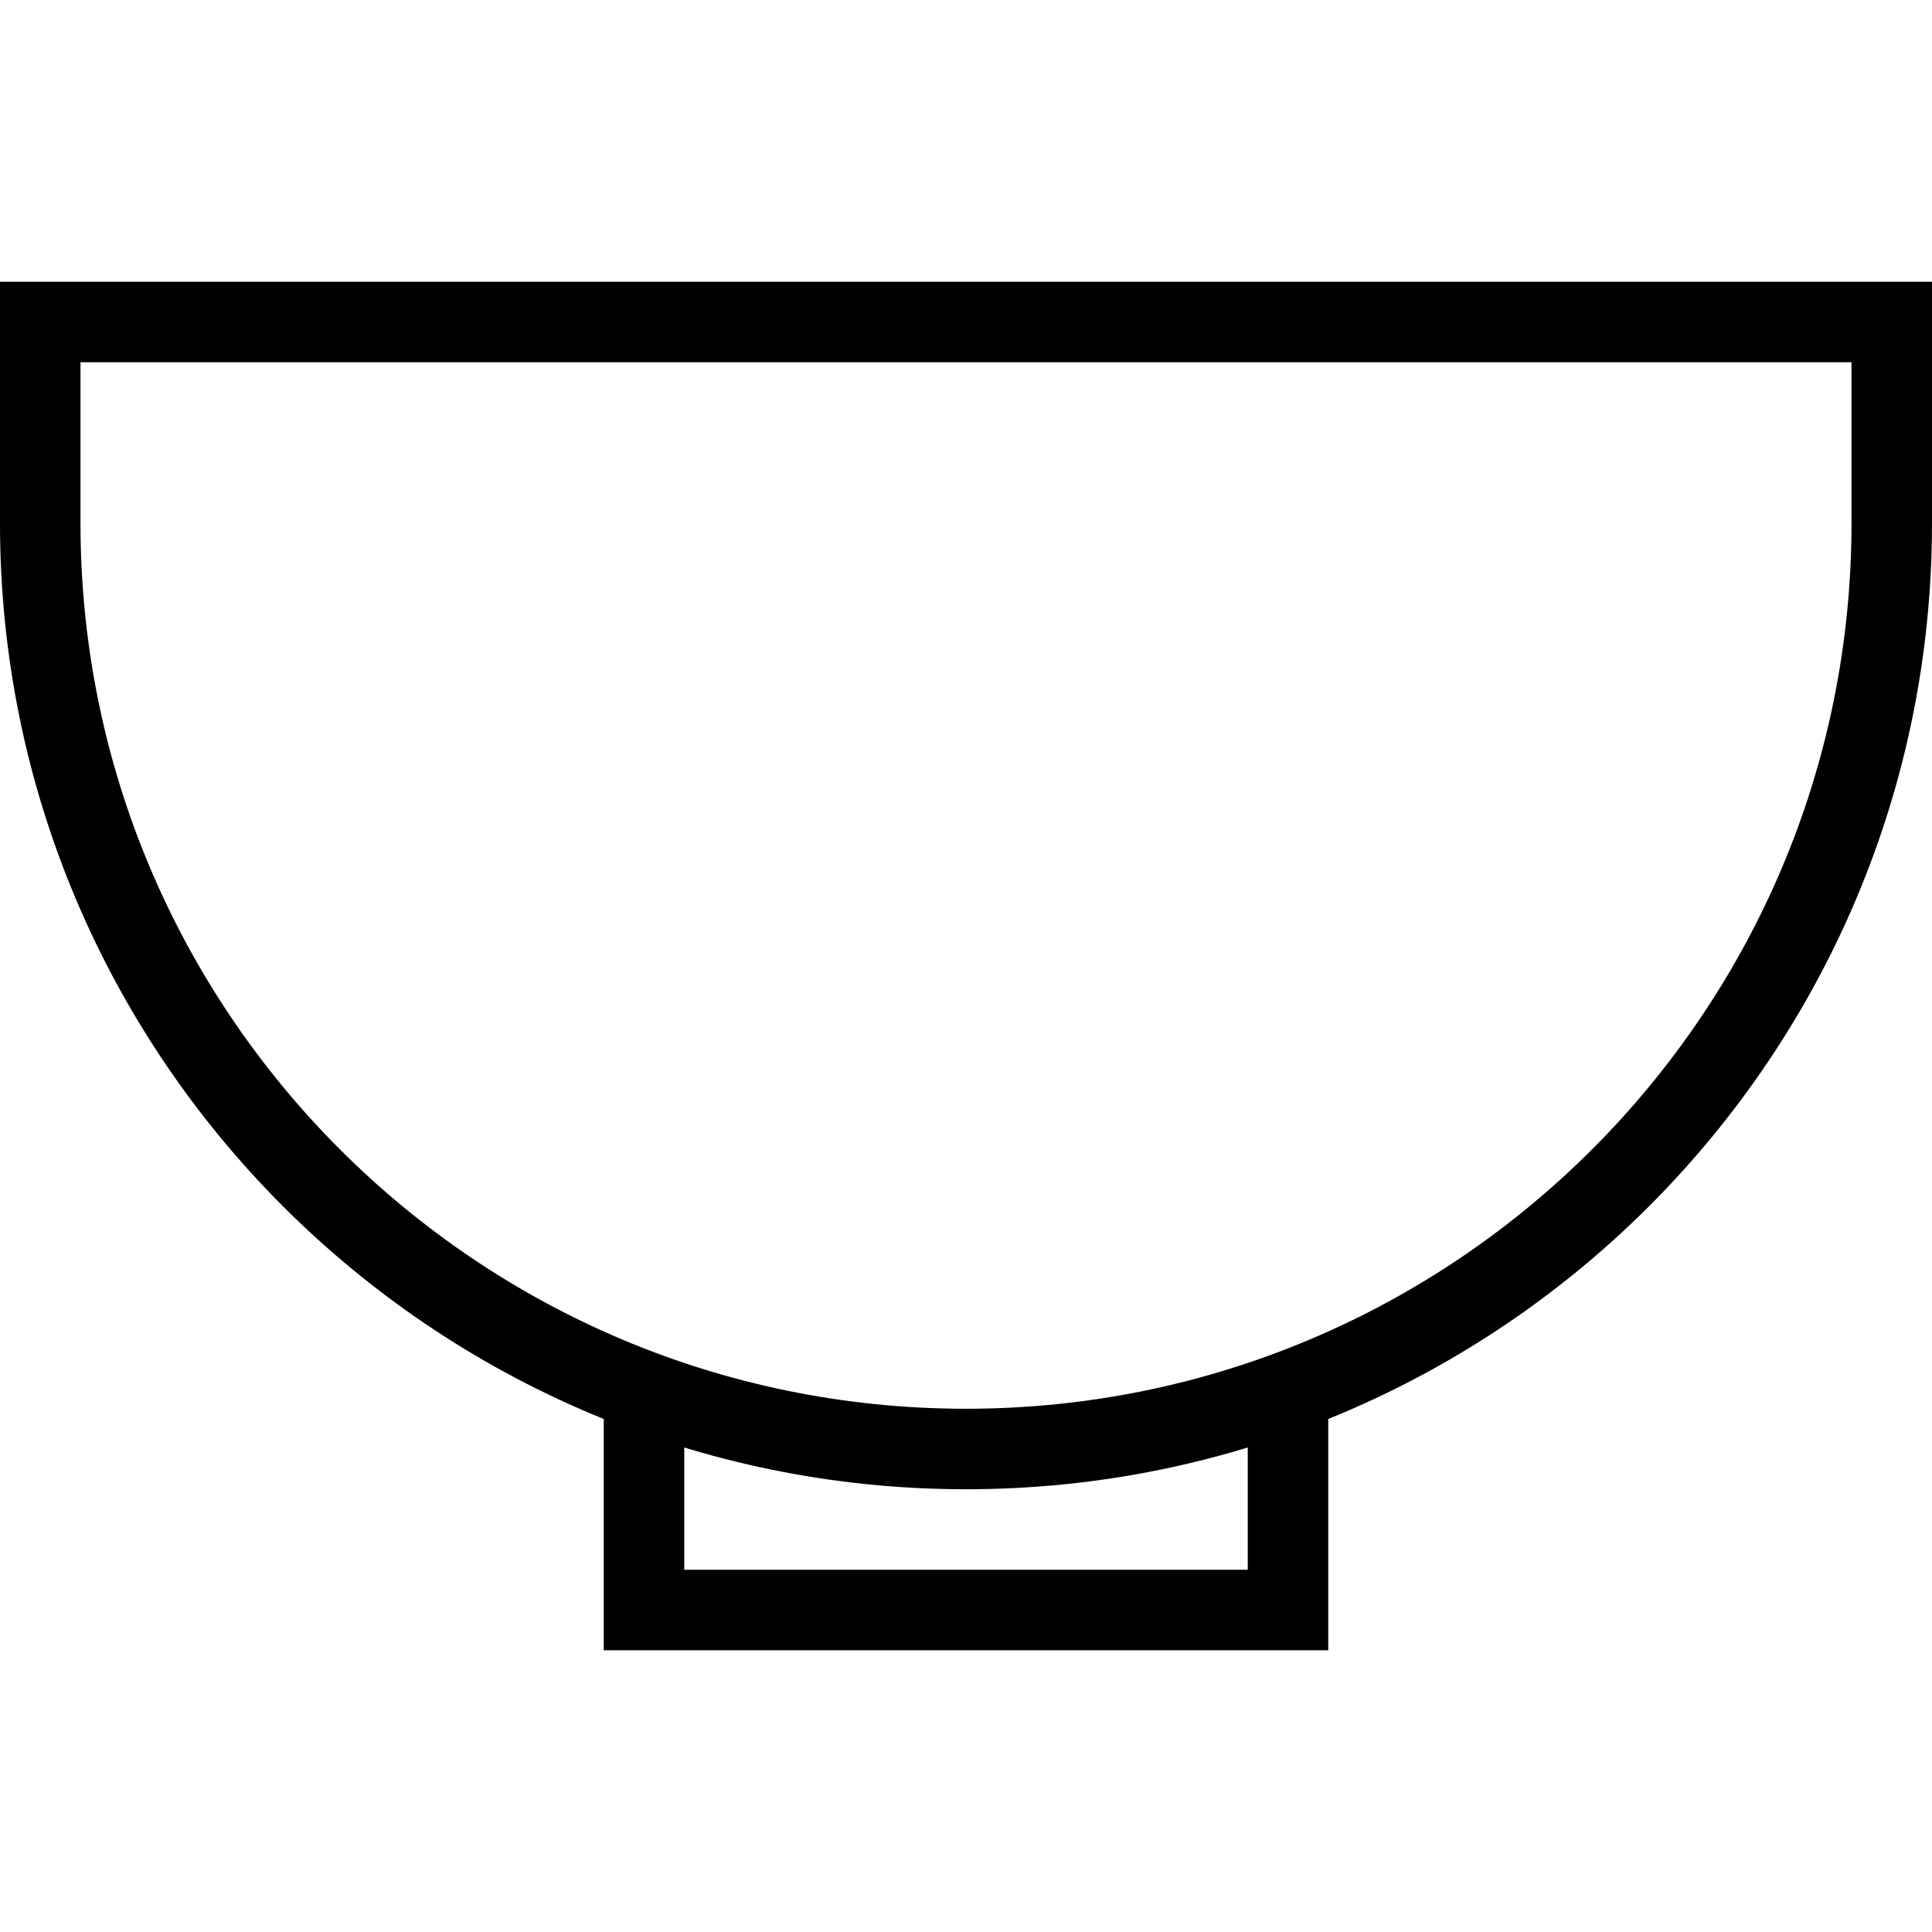 <?xml version="1.0" encoding="utf-8"?>
<!-- Generator: Adobe Illustrator 19.2.0, SVG Export Plug-In . SVG Version: 6.00 Build 0)  -->
<svg version="1.1" id="Layer_1" xmlns="http://www.w3.org/2000/svg" xmlns:xlink="http://www.w3.org/1999/xlink" x="0px" y="0px"
	 viewBox="0 0 48 48" style="enable-background:new 0 0 48 48;" xml:space="preserve">
<style type="text/css">
	.st0{fill:none;stroke:#000000;stroke-width:2;stroke-miterlimit:10;}
</style>
<title>Untitled-22</title>
<g id="Bowl">
	<path class="st0" d="M1,8h46l0,0v5c0,12.7-10.3,23-23,23l0,0C11.3,36,1,25.7,1,13V8L1,8z"/>
	<polyline class="st0" points="32,34.5 32,40 16,40 16,34.5 	"/>
</g>
</svg>
